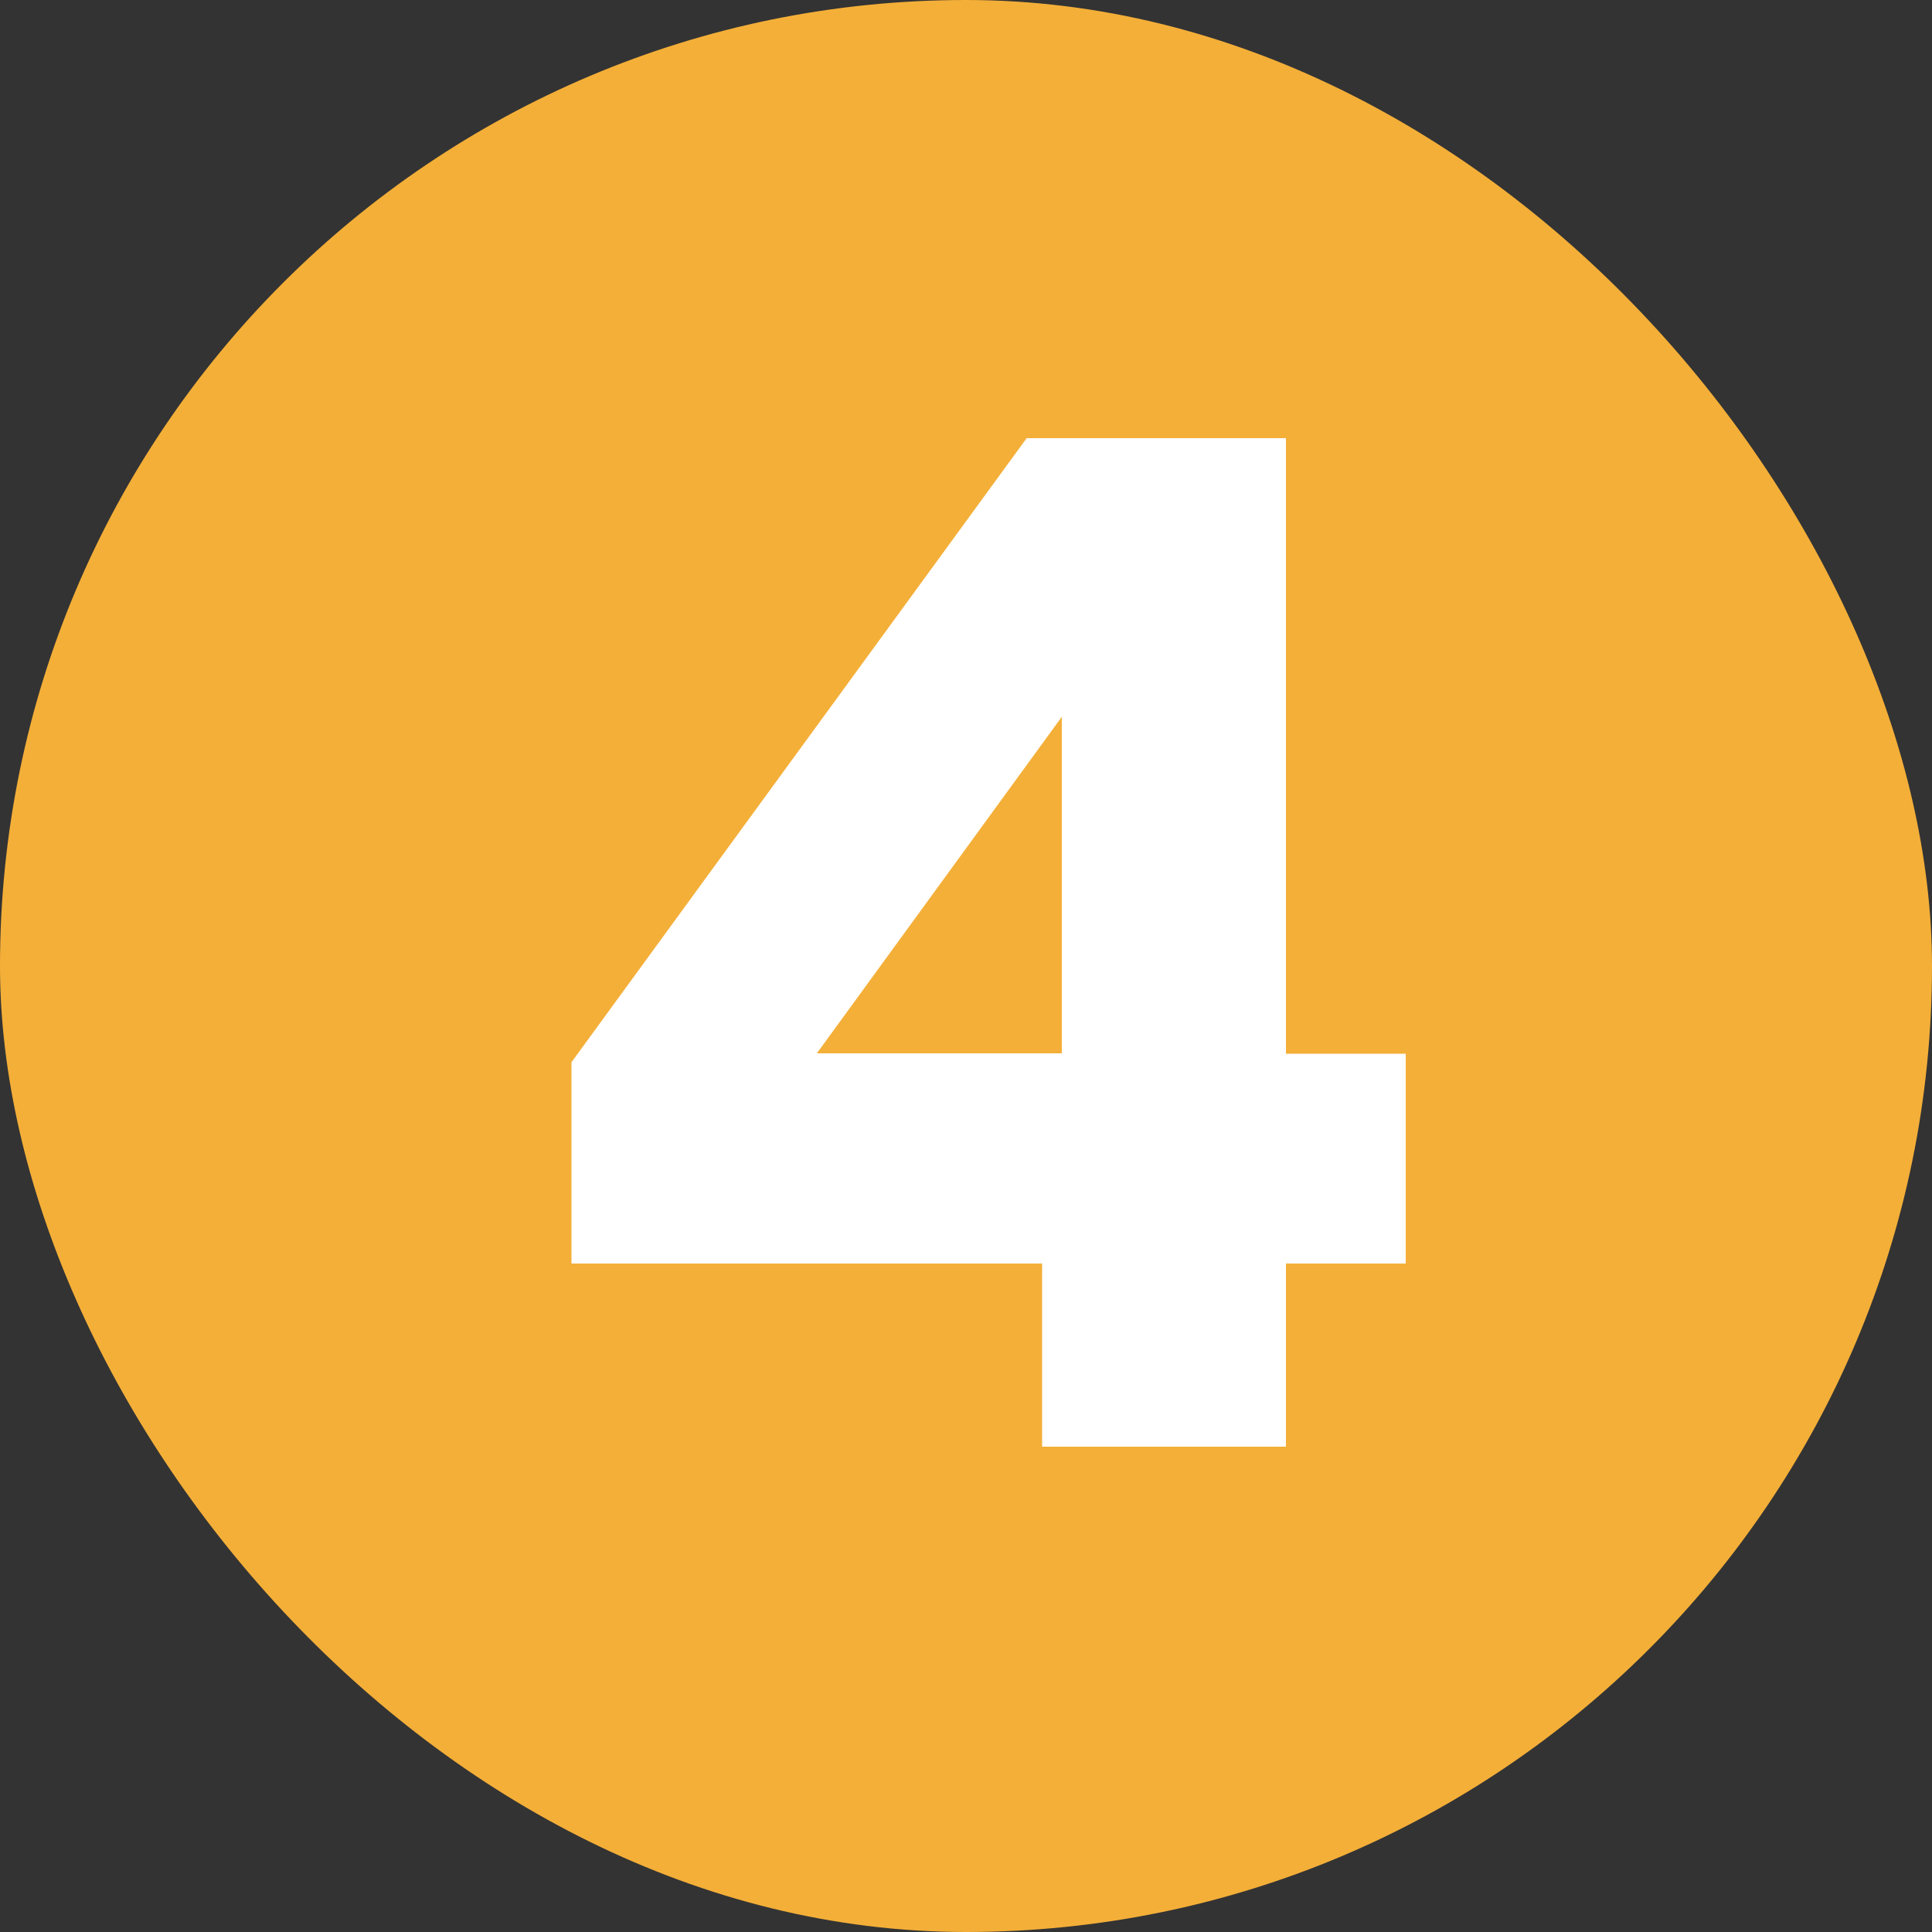 <?xml version="1.0" encoding="UTF-8"?>
<svg id="Layer_2" data-name="Layer 2" xmlns="http://www.w3.org/2000/svg" viewBox="0 0 50 50">
  <rect x="0" y="0" width="50" height="50" fill="#333333" stroke="none"/>
  <defs>
    <style>
      .cls-1 {
        fill: #fff;
      }

      .cls-2 {
        fill: #f4af38;
      }
    </style>
  </defs>
  <g id="Camada_2" data-name="Camada 2">
    <g>
      <rect class="cls-2" x="0" y="0" width="50" height="50" rx="25" ry="25"/>
      <path class="cls-1" d="m14.79,32.7v-5.21l11.78-16.15h6.71v15.93h3.1v5.43h-3.1v4.74h-6.31v-4.74h-12.18Zm12.69-14.15l-6.34,8.71h6.34v-8.71Z"/>
    </g>
  </g>
</svg>
